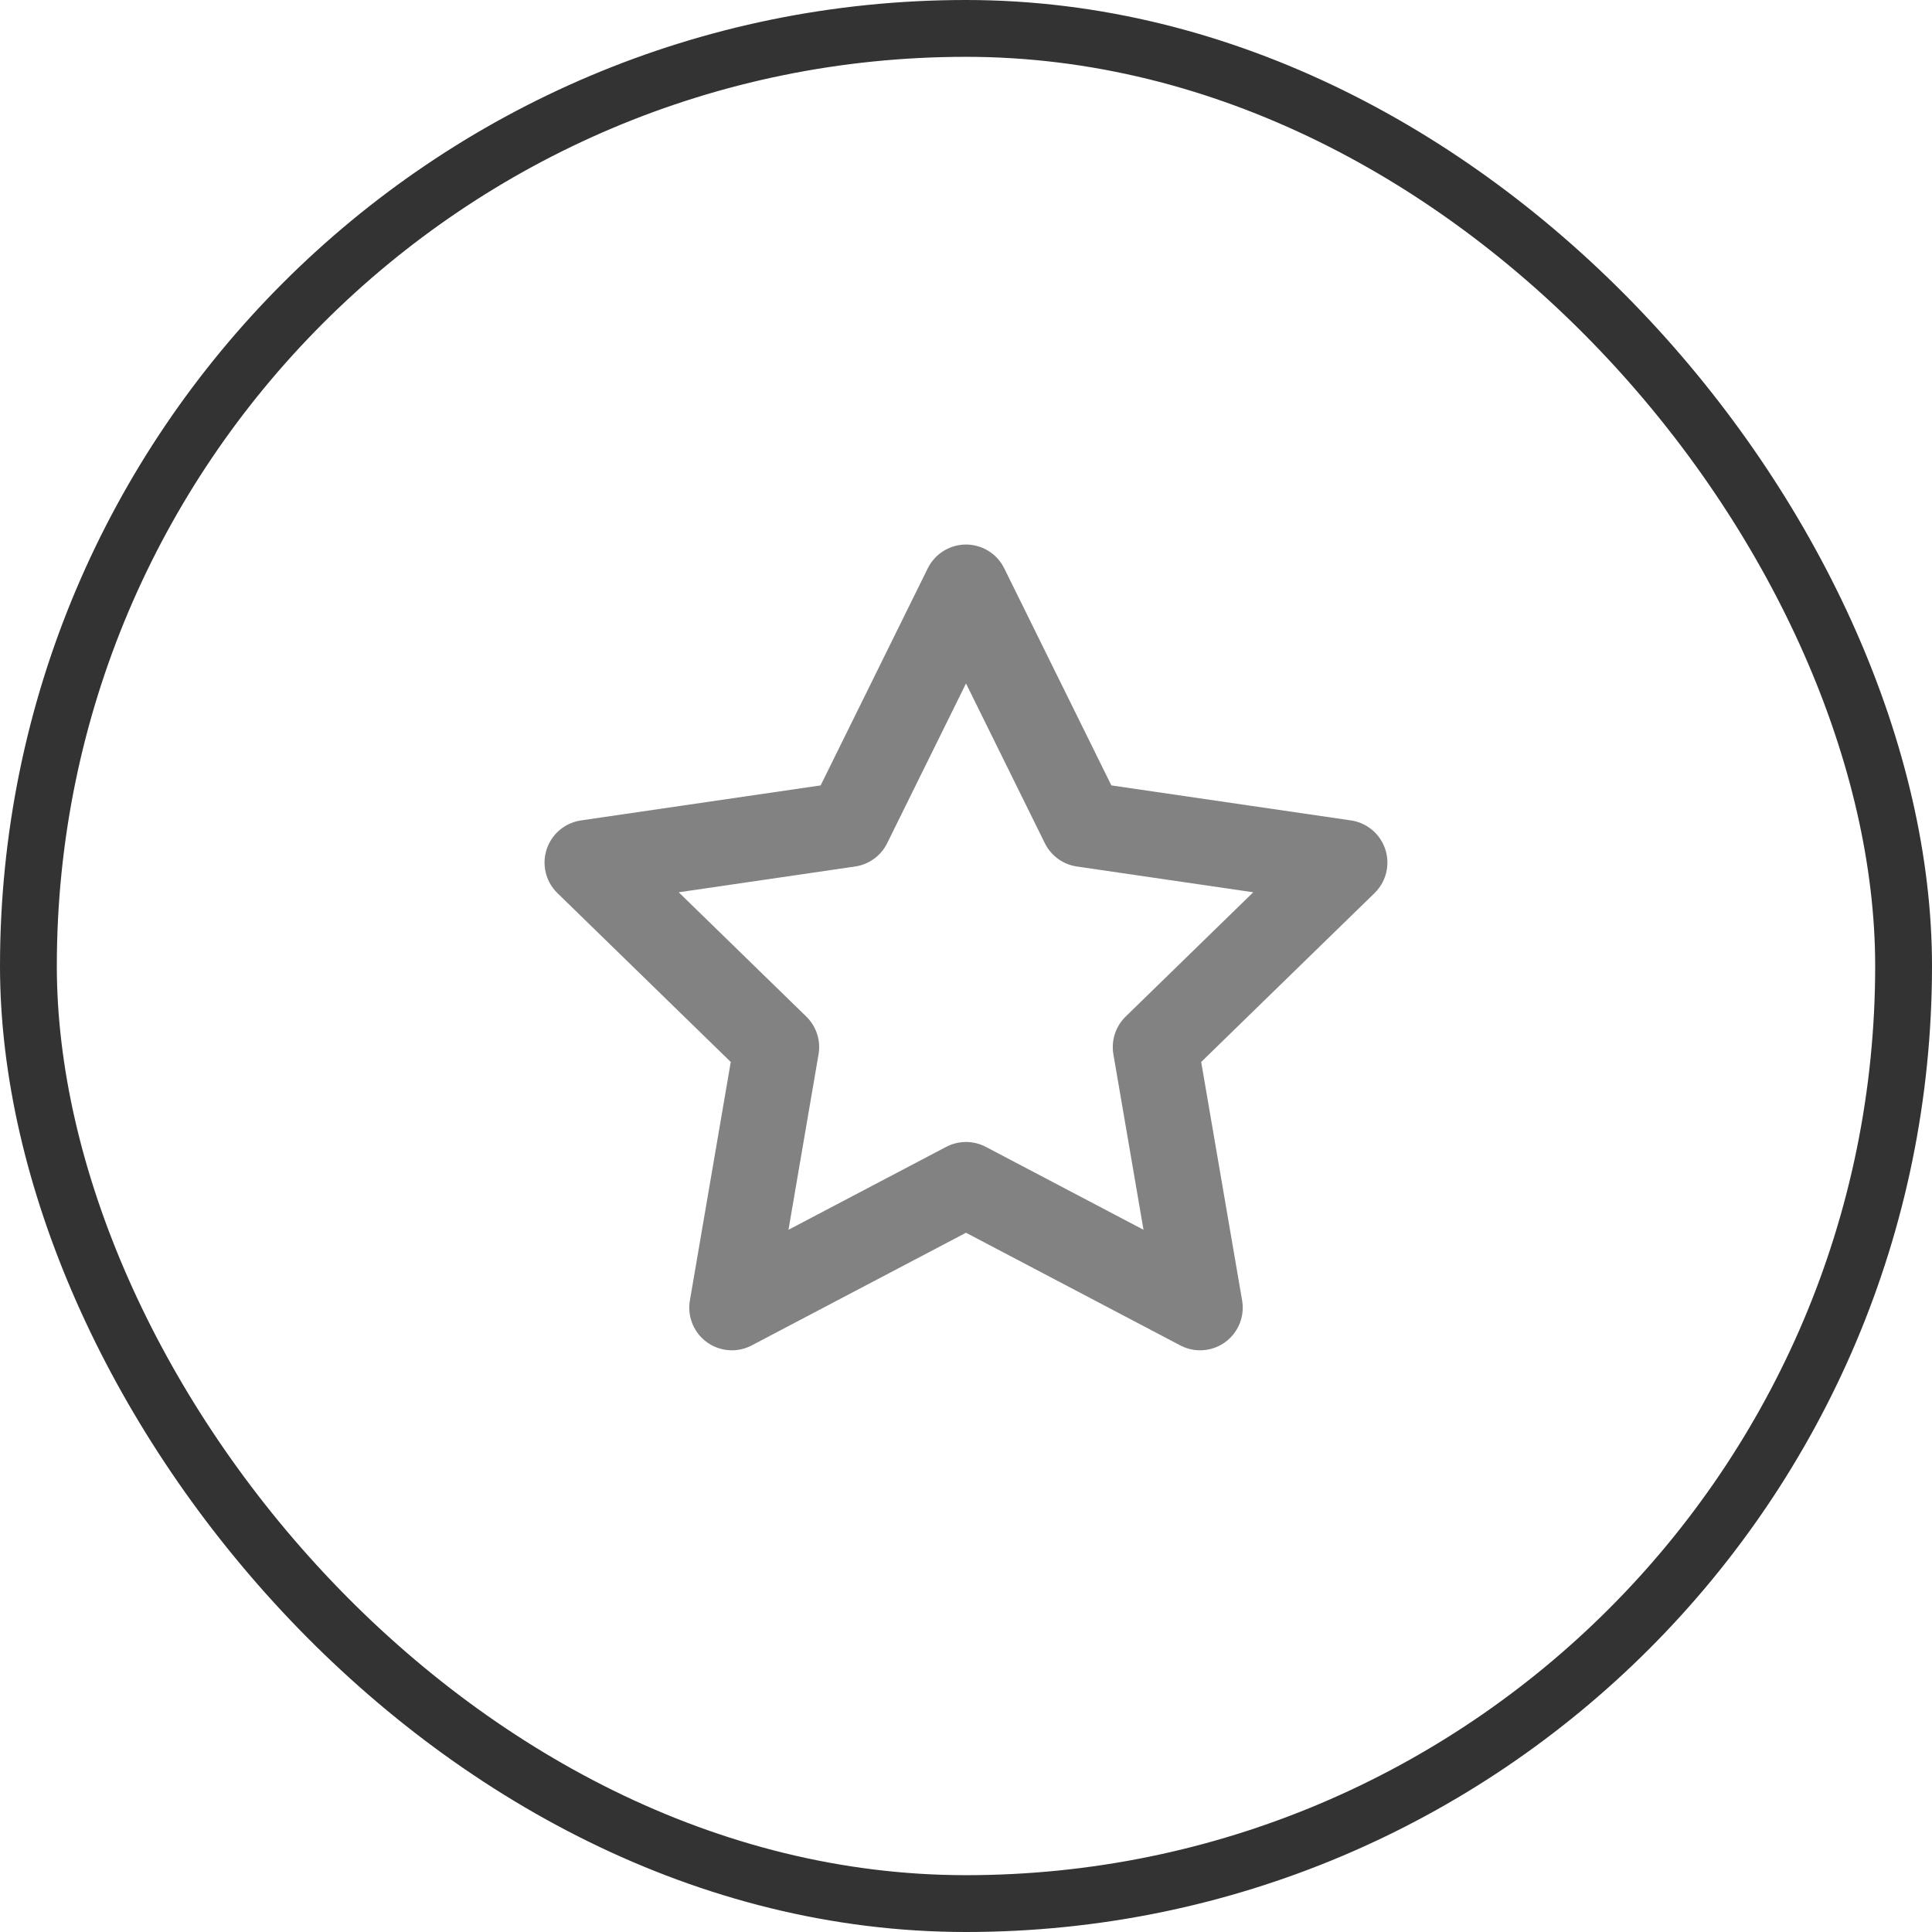 <svg width="34" height="34" viewBox="0 0 34 34" fill="none" xmlns="http://www.w3.org/2000/svg">
<rect x="0.5" y="0.5" width="33" height="33" rx="16.5" stroke="#333333"/>
<path d="M17 10.333L19.06 14.507L23.666 15.18L20.333 18.427L21.12 23.013L17 20.847L12.88 23.013L13.666 18.427L10.333 15.18L14.94 14.507L17 10.333Z" stroke="#828282" stroke-width="1.5" stroke-linecap="round" stroke-linejoin="round"/>
</svg>
